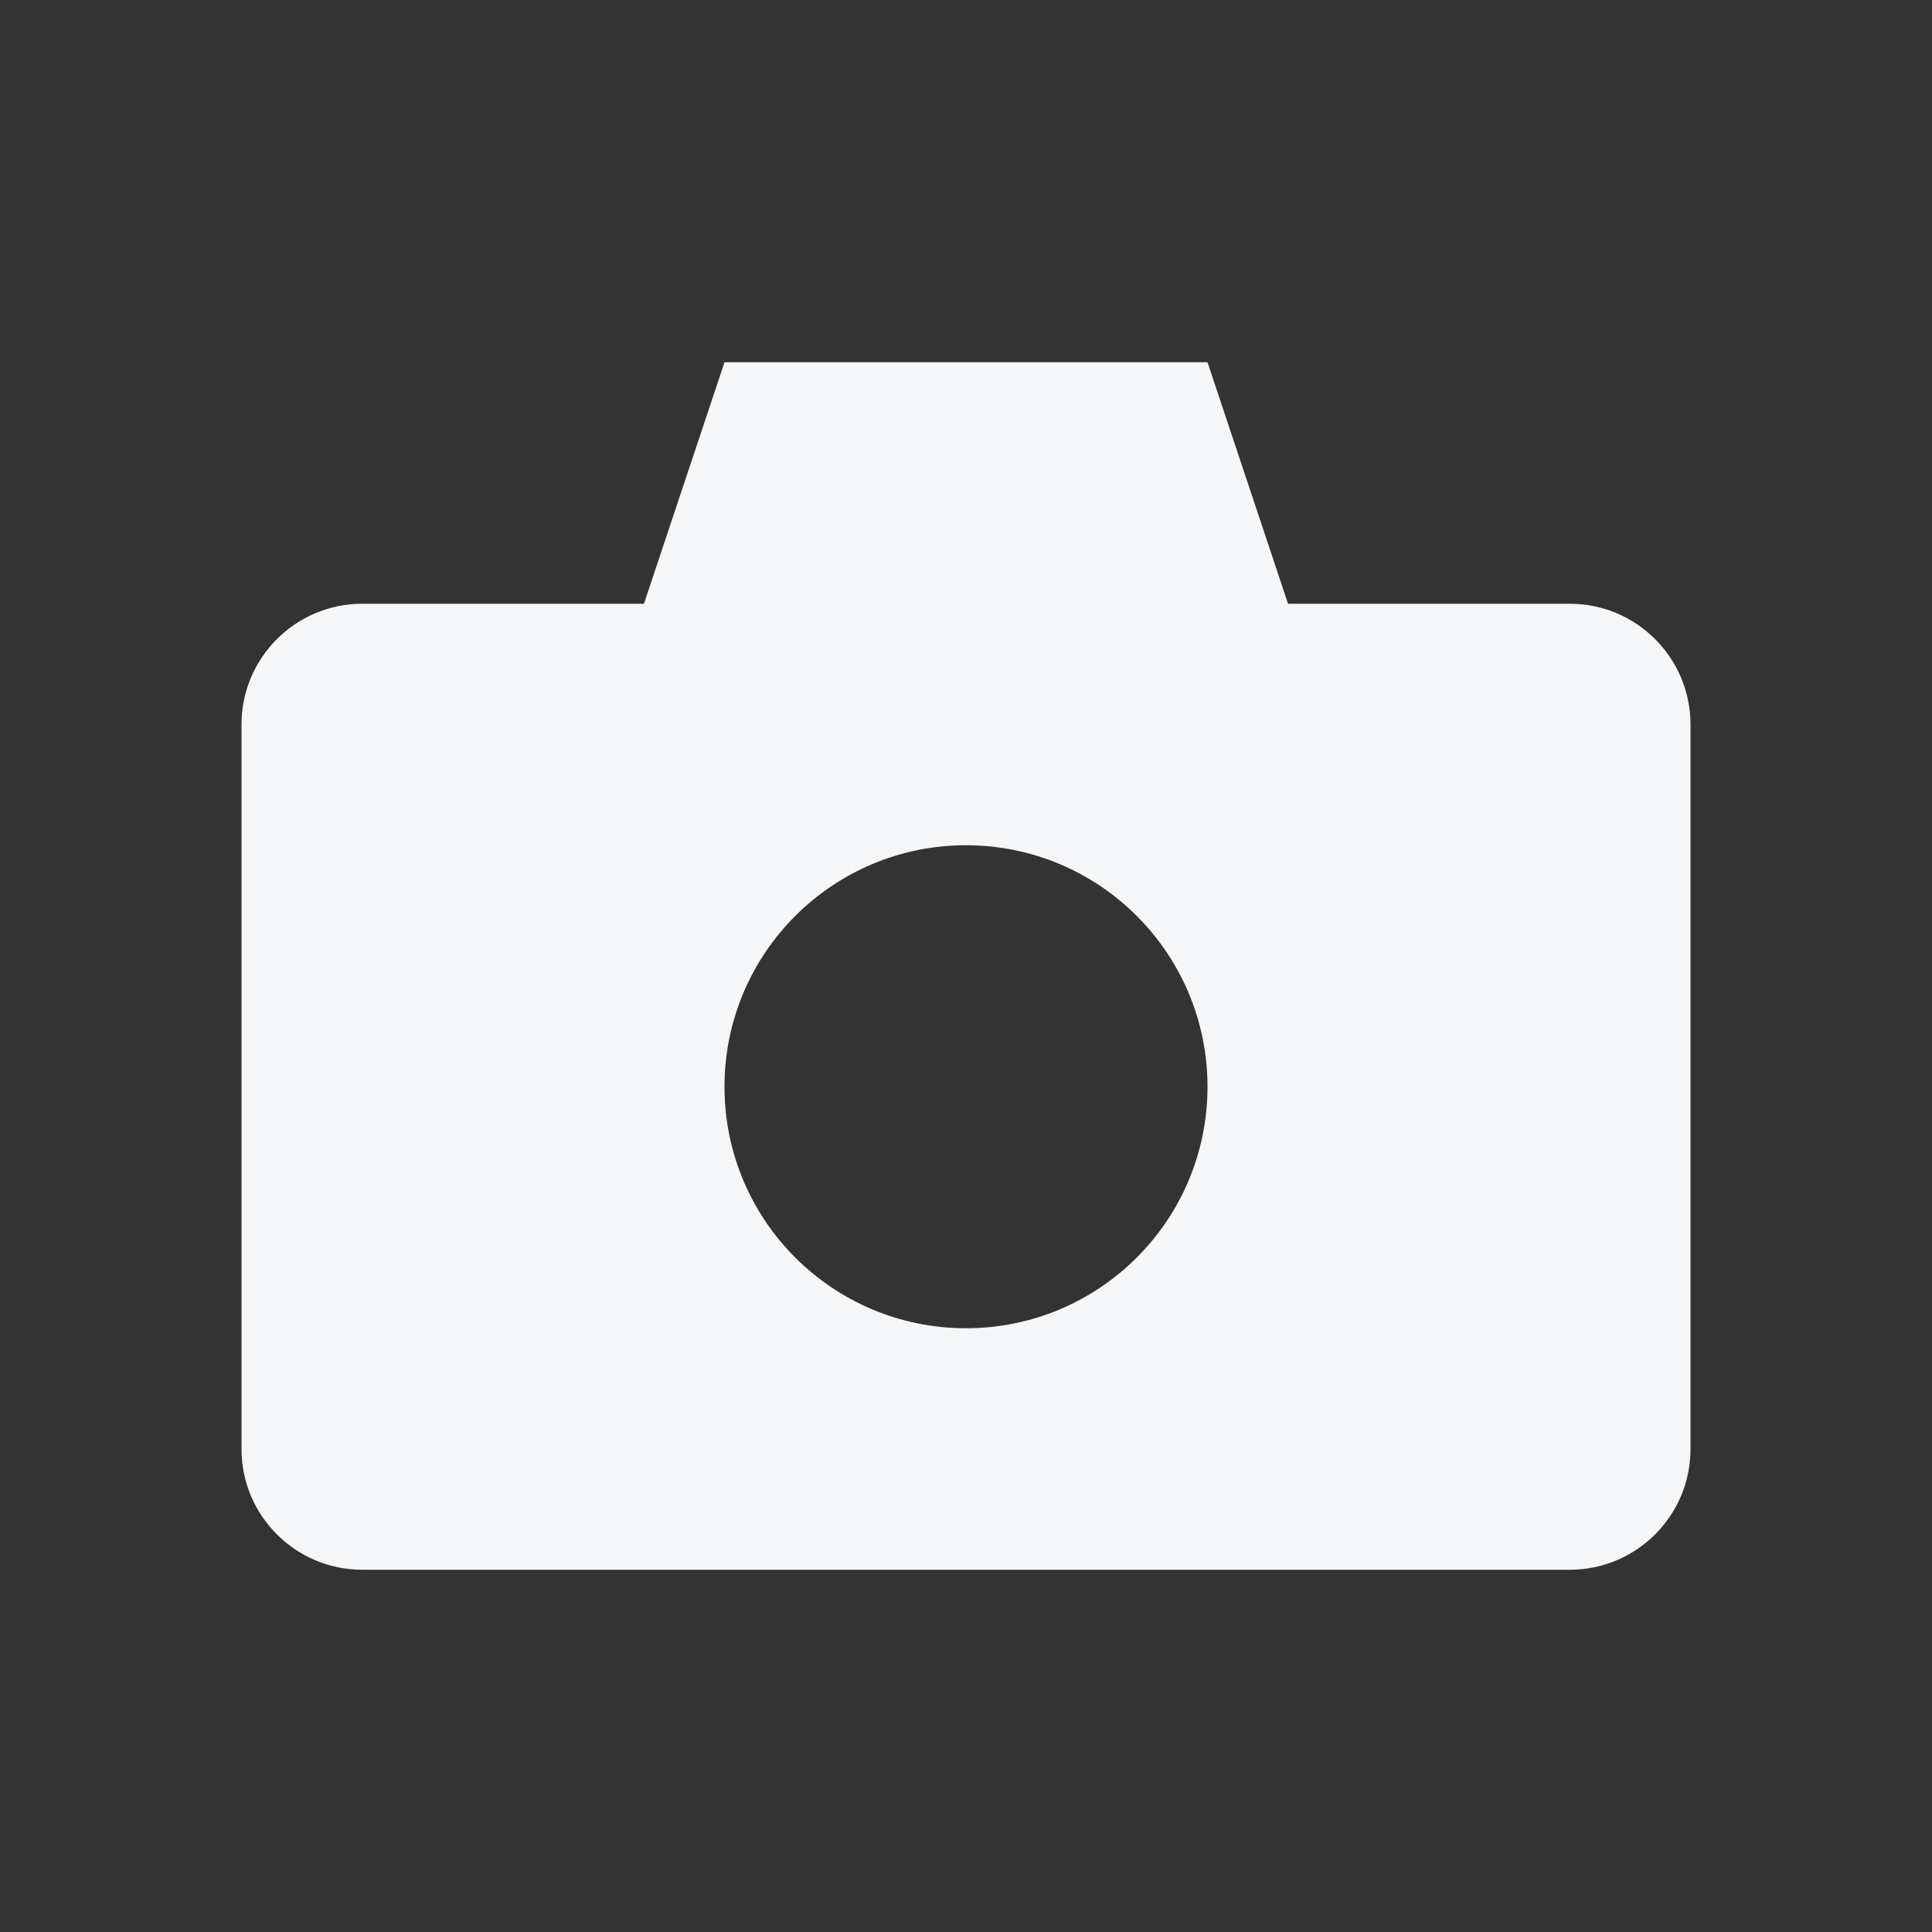 <svg width="16" height="16" viewBox="0 0 16 16" fill="none" xmlns="http://www.w3.org/2000/svg">
<rect x="0" y="0" width="16" height="16" fill="#333333" stroke="none"/>
<path fill-rule="evenodd" clip-rule="evenodd" d="M10 3L10.667 5H13C13.552 5 14 5.448 14 6V12C14 12.552 13.552 13 13 13H3C2.448 13 2 12.552 2 12V6C2 5.448 2.448 5 3 5H5.333L6 3H10ZM8 7C6.895 7 6 7.895 6 9C6 10.105 6.895 11 8 11C9.105 11 10 10.105 10 9C10 7.895 9.105 7 8 7Z" fill="#F4F6F8"/>
</svg>
